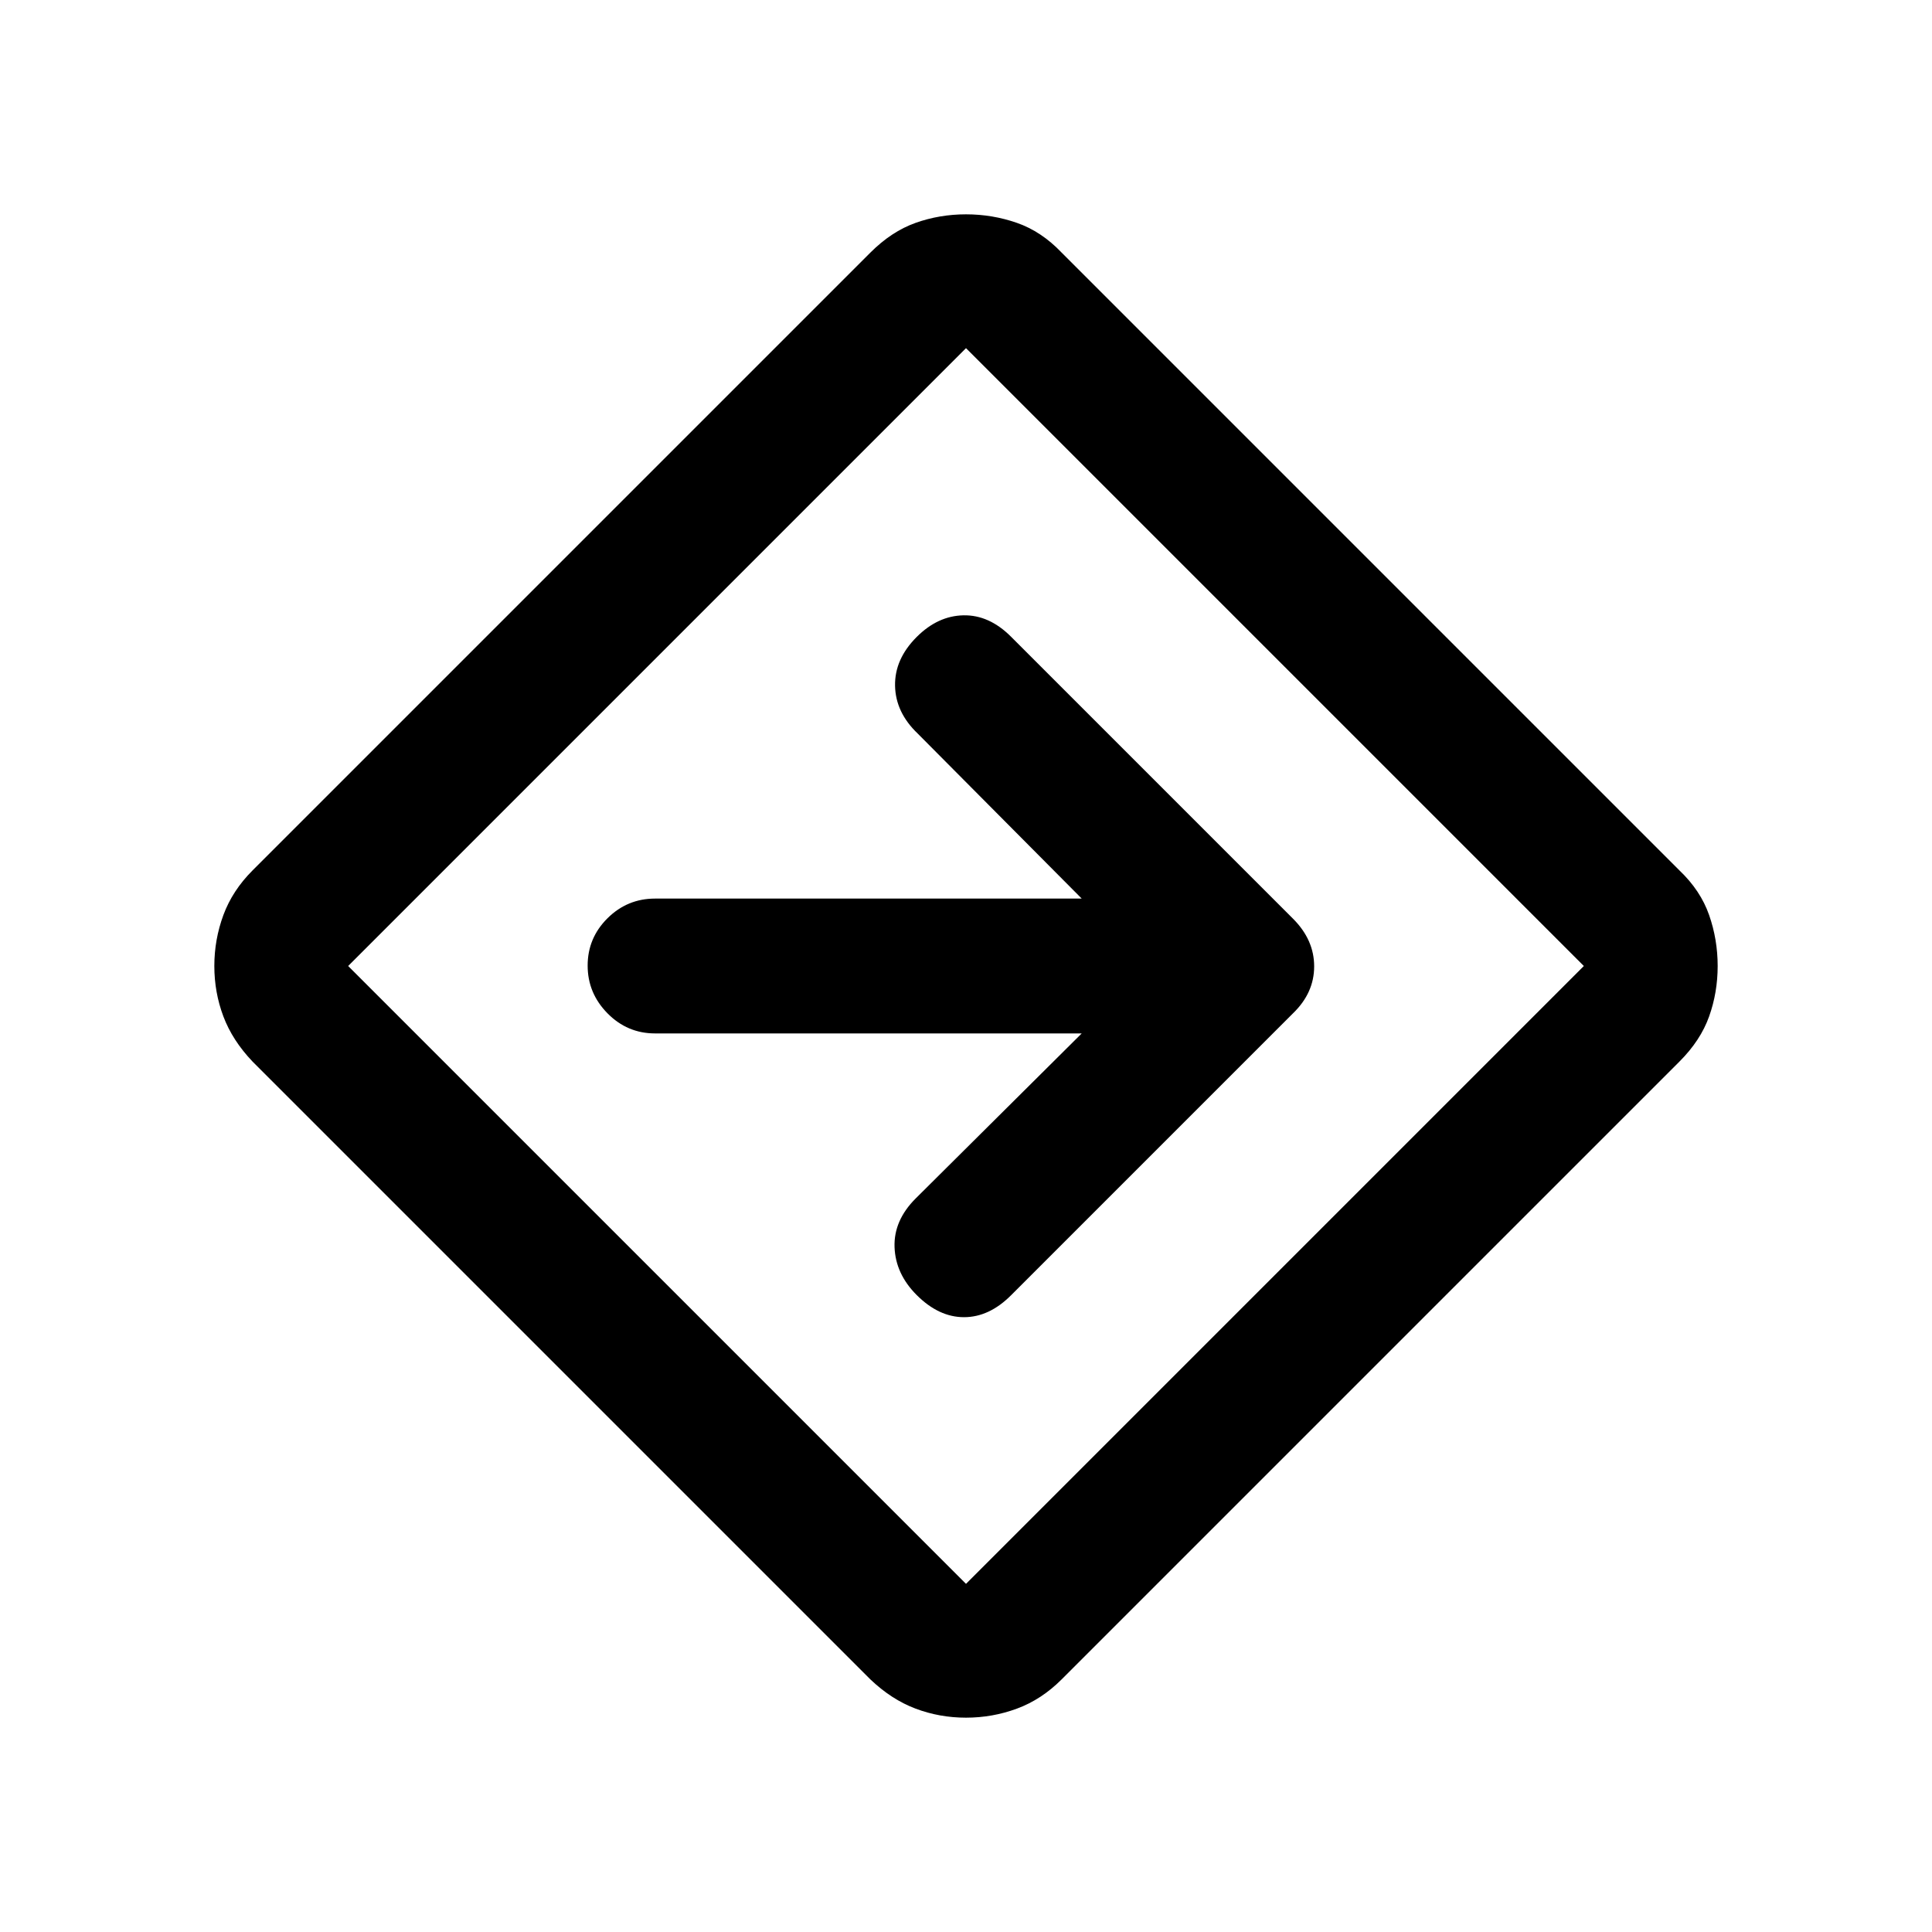 <svg xmlns="http://www.w3.org/2000/svg" height="20" viewBox="0 -960 960 960" width="20"><path d="M480-106.5q-13.14 0-25.07-4.5t-22.43-14.5l-307-307q-10-10.5-14.5-22.43T106.5-480q0-13.14 4.5-25.32t14.5-22.18l307-307q10.5-10.5 22.43-14.75T480-853.5q13.14 0 25.32 4.25t22.18 14.75l307 307q10.5 10 14.75 22.18T853.5-480q0 13.14-4.25 25.07T834.5-432.5l-307 307q-10 10-22.18 14.5T480-106.5Zm-153.5-220L480-173l307-307-307-307-307 307 153.5 153.5ZM480-480Zm57.5 33.5-82.5 82q-11 11-10.5 24.25t11 23.75q11 11 23.5 11t23.36-10.86L642.5-456.5q10.5-10.14 10.5-23.32t-10.5-23.68L502.36-643.64q-10.86-10.86-23.61-10.61T455.5-643.5q-11 11-10.75 24.25T456-595.5l81.5 82h-212q-13.8 0-23.65 9.79-9.85 9.79-9.85 23.5t9.85 23.71q9.85 10 23.65 10h212Z"/></svg>
